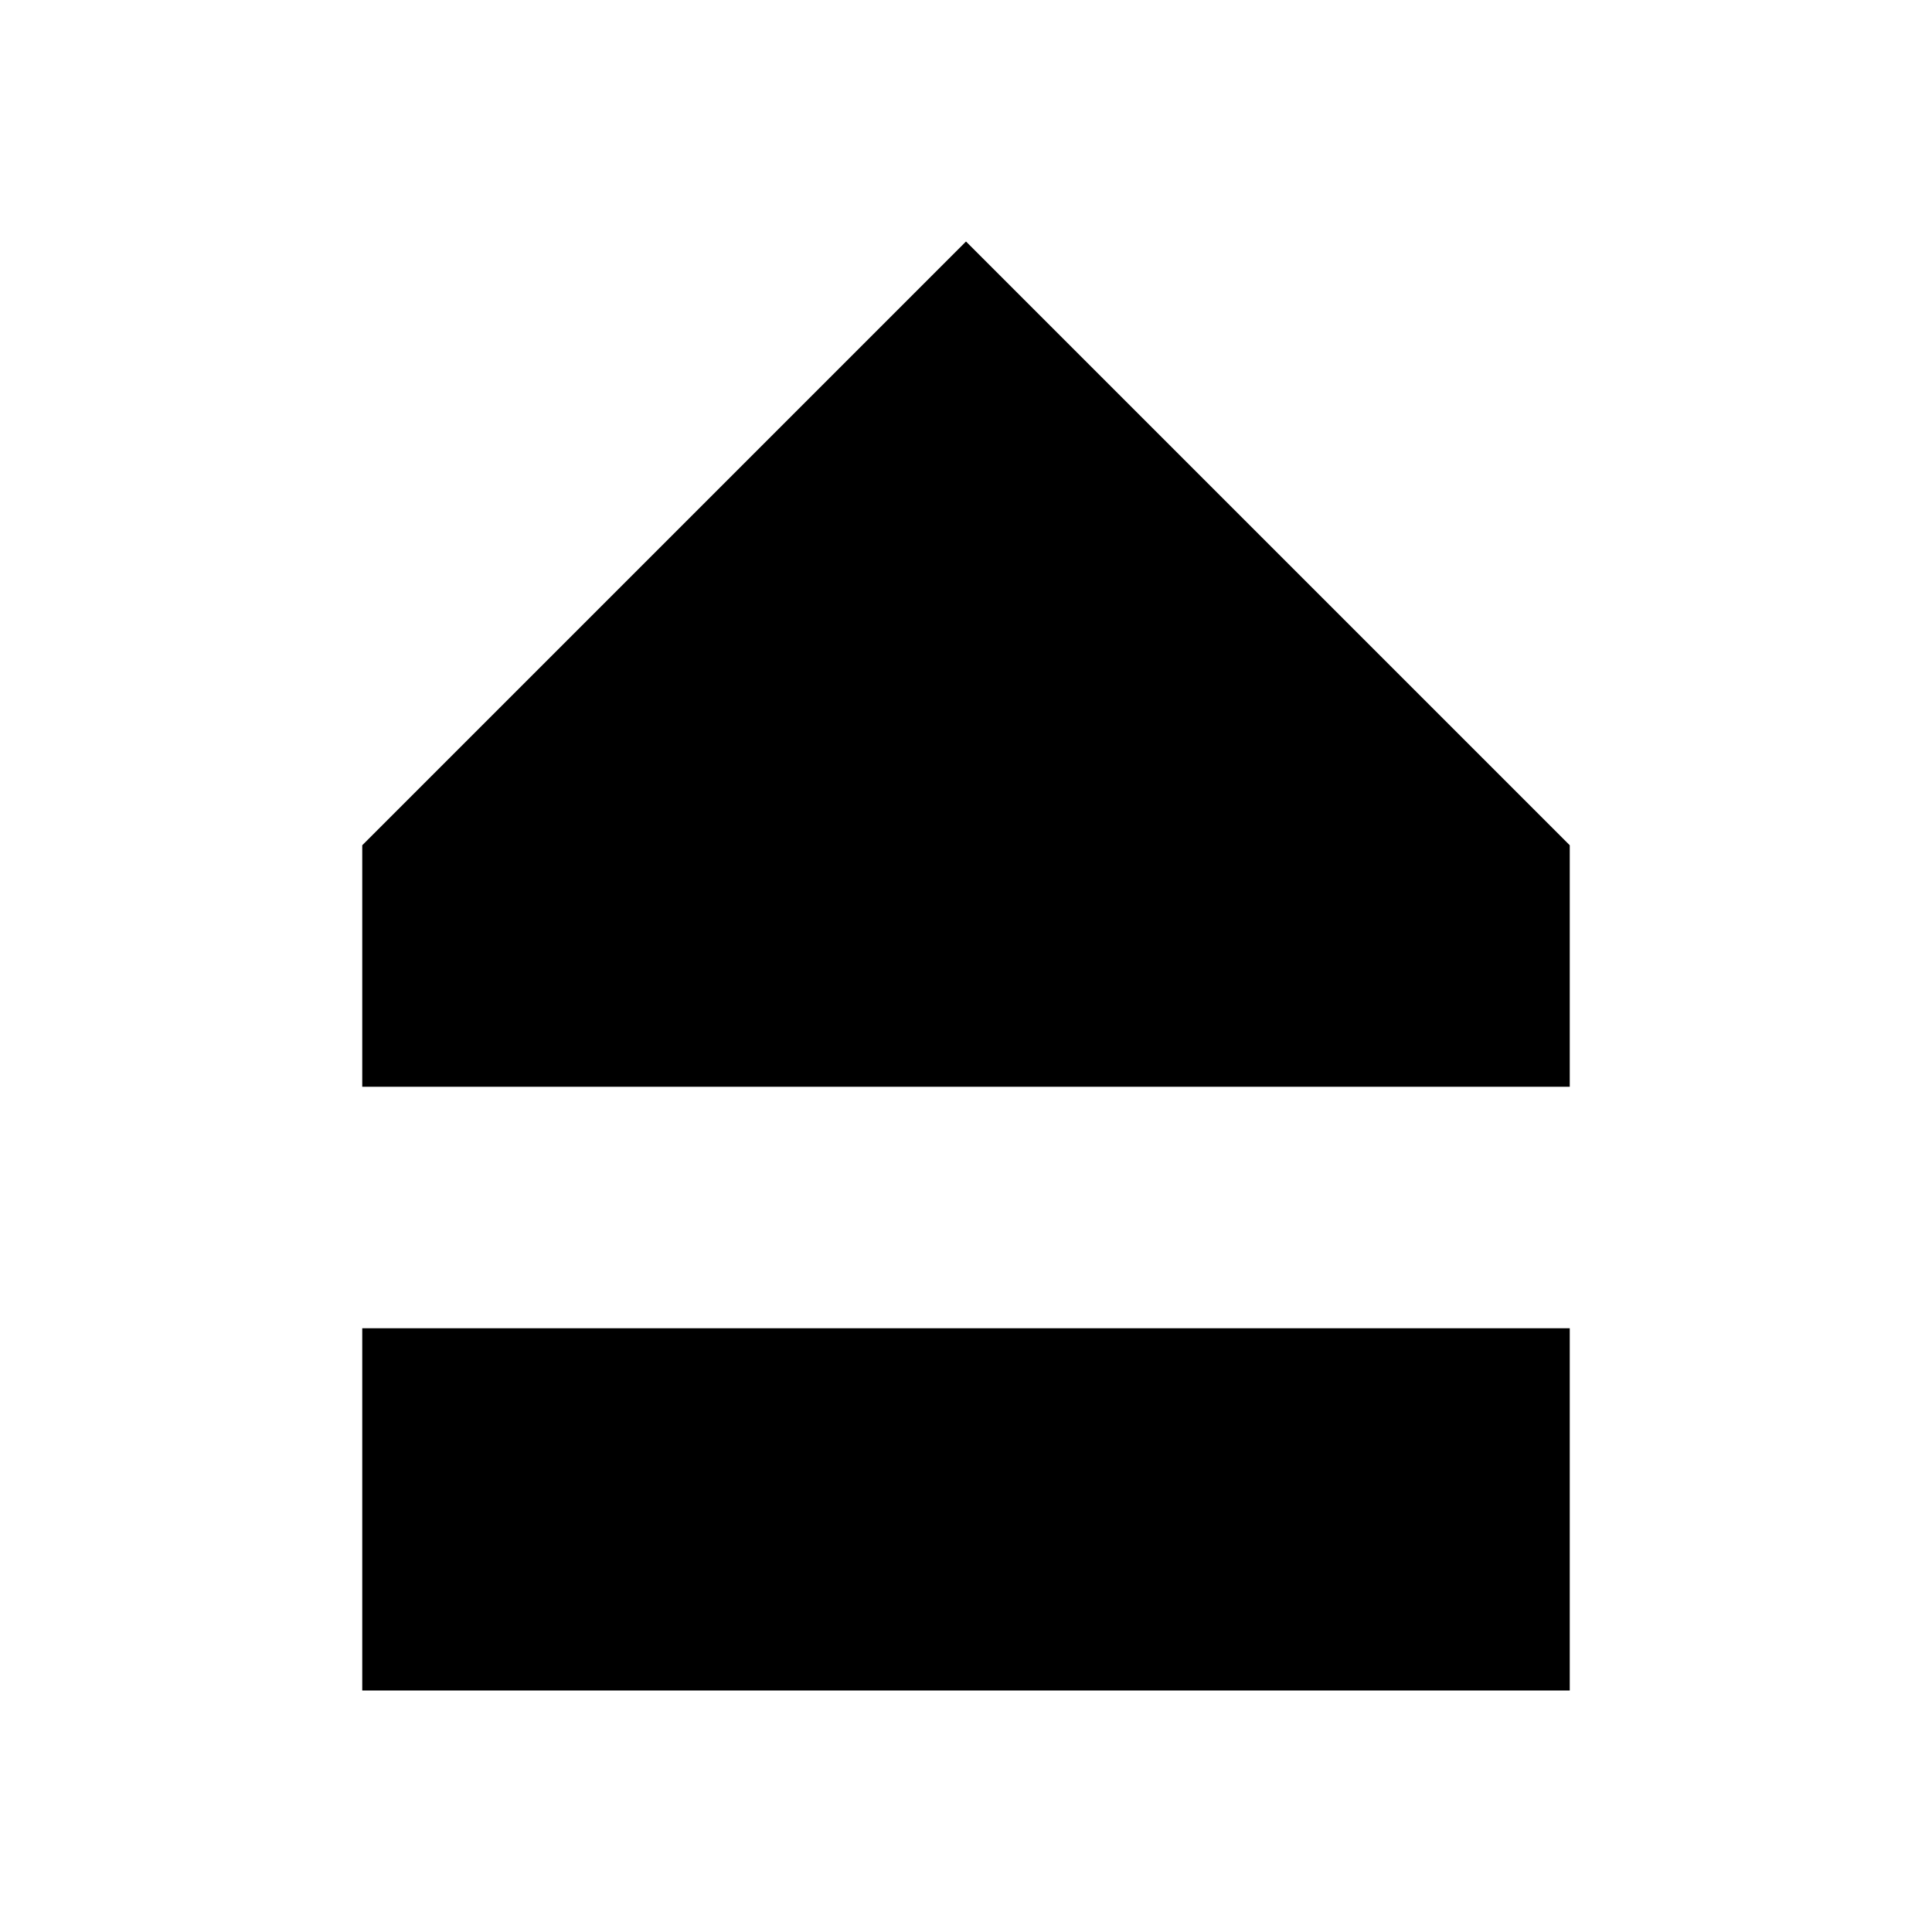 <svg width="16" height="16" viewBox="0 0 16 16" fill="none" xmlns="http://www.w3.org/2000/svg">
<path d="M13 14L13 11L3 11L3 14L13 14Z" fill="black"/>
<path d="M8 2L13 7L13 9L3 9L3 7L8 2Z" fill="black"/>
</svg>
